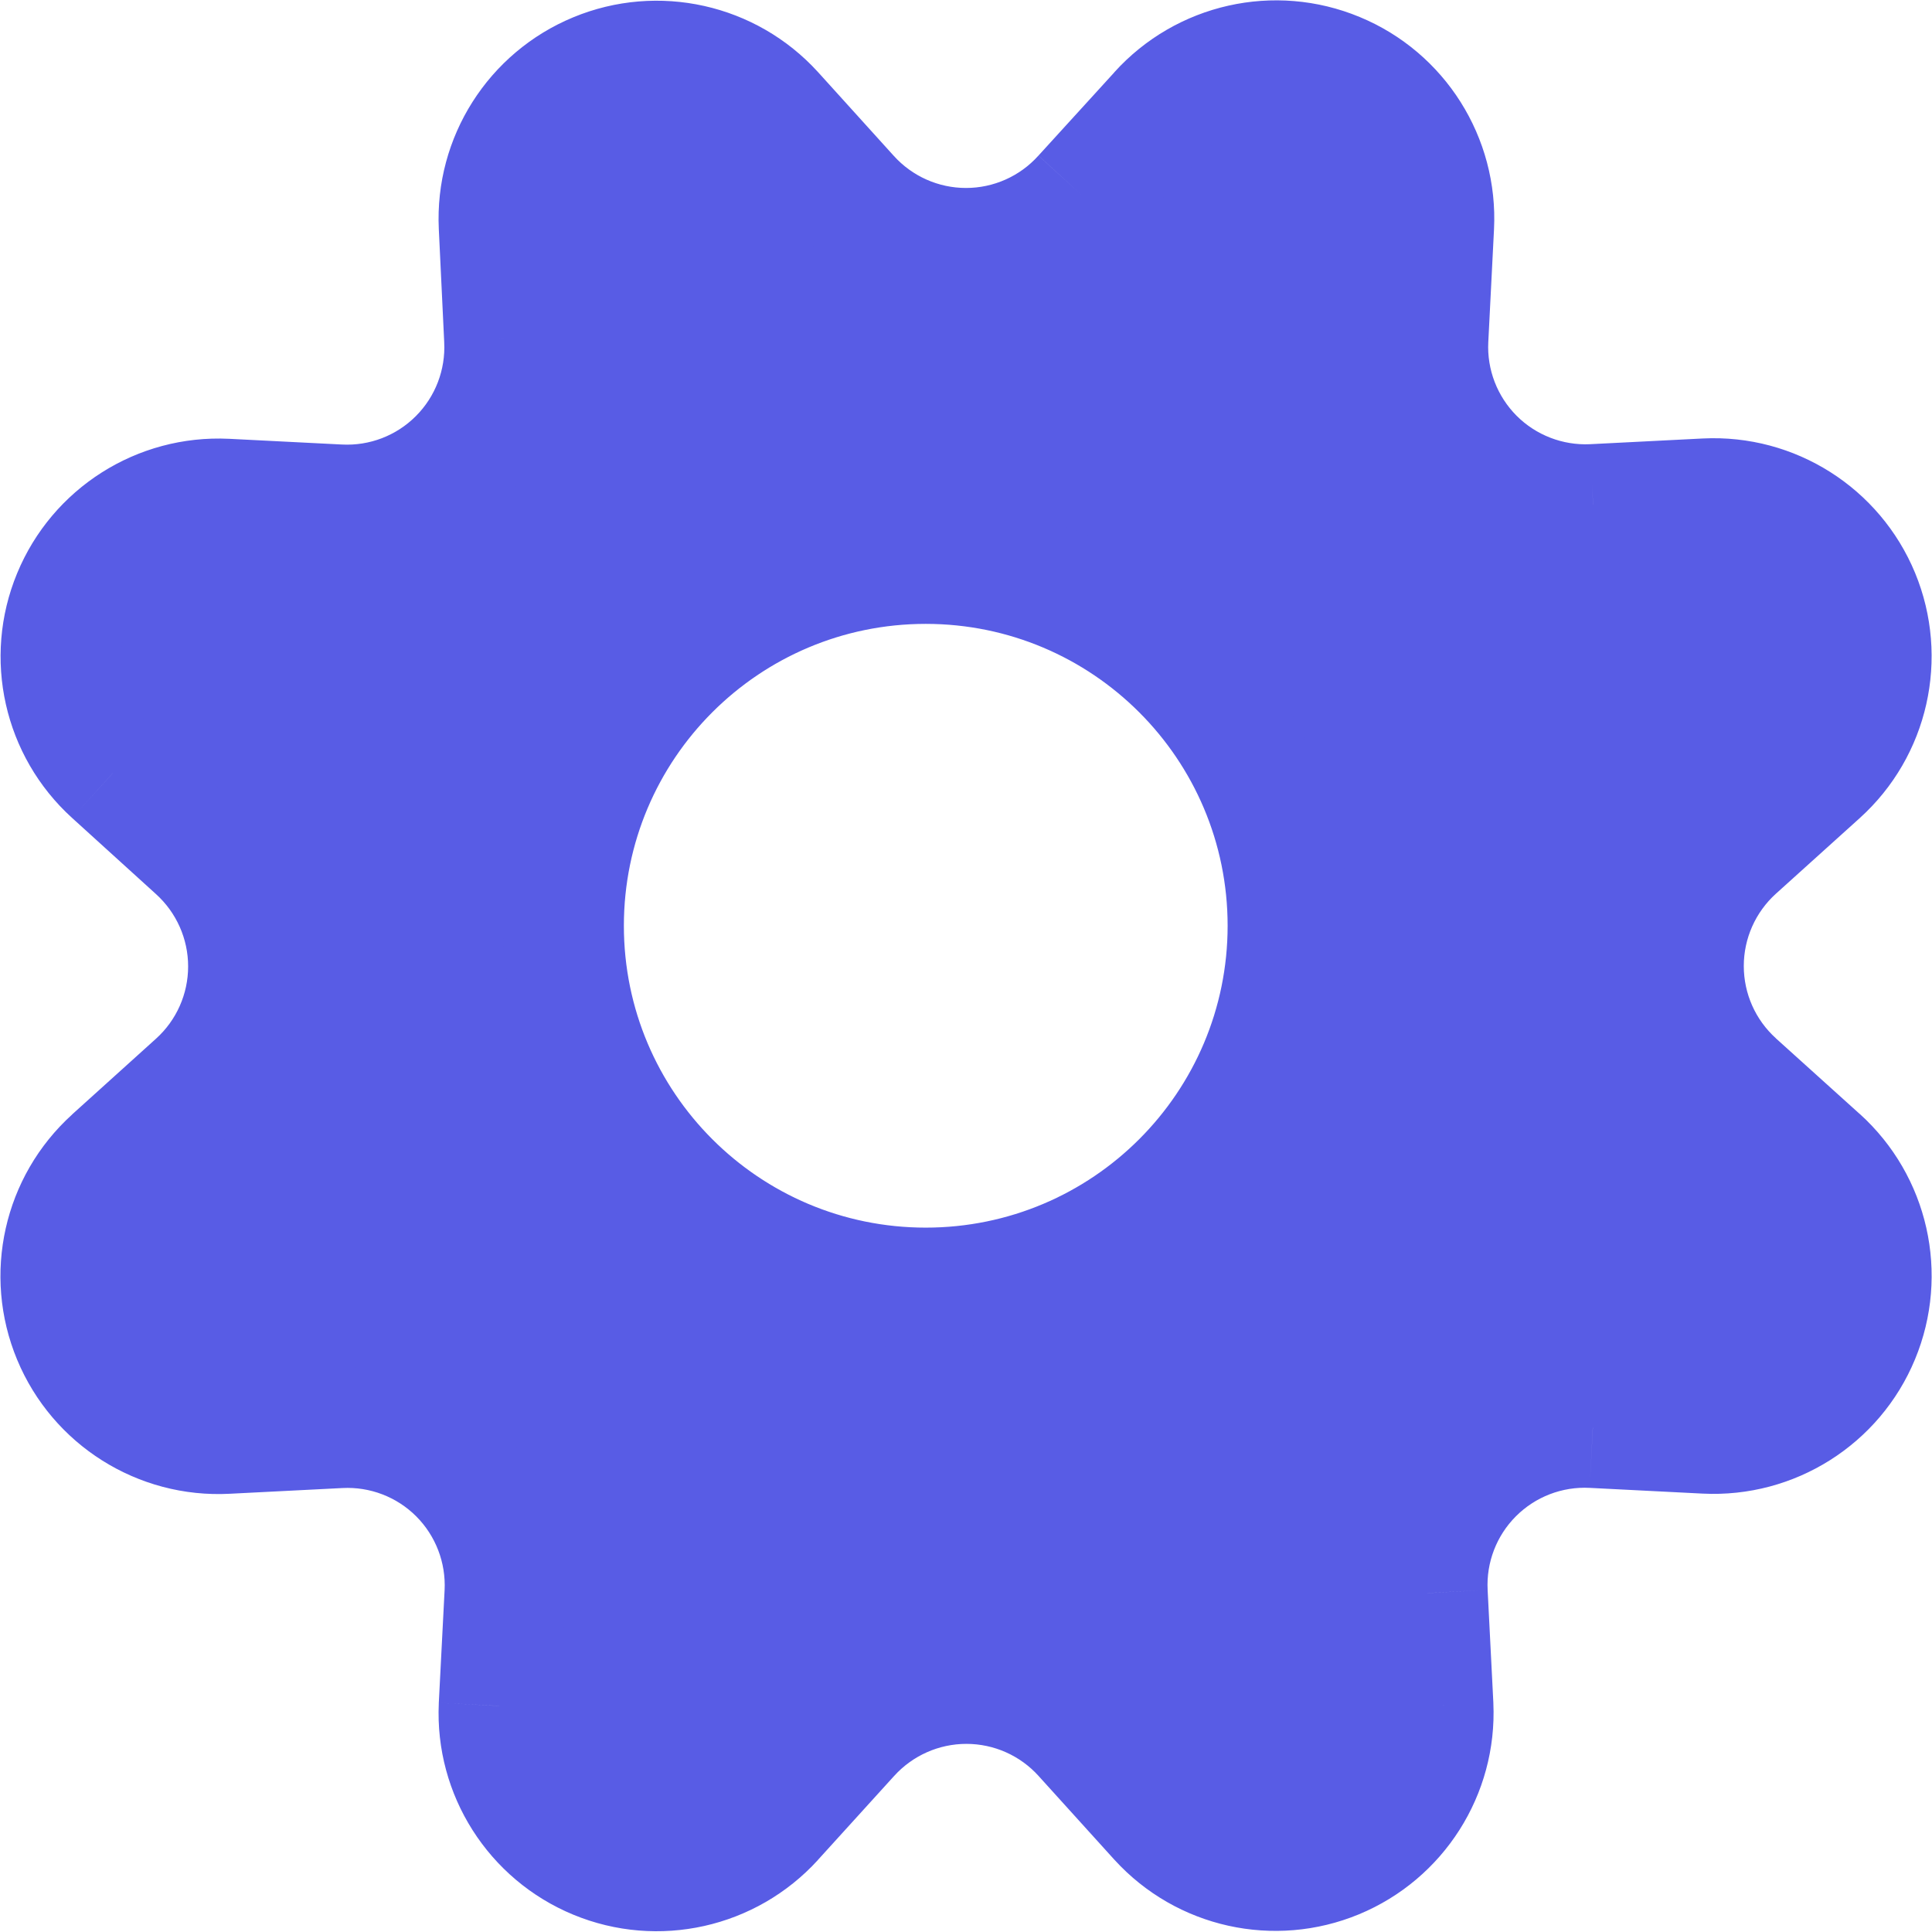 <svg width="24" height="24" viewBox="0 0 24 24" fill="none" xmlns="http://www.w3.org/2000/svg">
<path fill-rule="evenodd" clip-rule="evenodd" d="M12 3.085C11.445 3.085 10.917 2.85 10.546 2.438L9.606 1.4C9.05 0.789 8.171 0.592 7.407 0.908C6.644 1.224 6.161 1.985 6.2 2.81L6.267 4.211C6.297 4.766 6.089 5.307 5.697 5.699C5.304 6.092 4.763 6.3 4.209 6.271L2.809 6.2C1.983 6.16 1.222 6.644 0.906 7.407C0.59 8.171 0.788 9.051 1.4 9.606L2.441 10.551C2.852 10.923 3.087 11.451 3.087 12.005C3.087 12.56 2.852 13.088 2.441 13.46L1.4 14.4C0.786 14.956 0.588 15.838 0.906 16.603C1.224 17.368 1.989 17.85 2.816 17.807L4.216 17.736C4.769 17.707 5.309 17.915 5.701 18.307C6.093 18.699 6.3 19.238 6.272 19.792L6.2 21.192C6.162 22.017 6.645 22.777 7.408 23.092C8.171 23.407 9.05 23.211 9.606 22.6L10.551 21.559C10.922 21.148 11.451 20.913 12.005 20.913C12.559 20.913 13.087 21.148 13.459 21.559L14.4 22.6C14.956 23.208 15.834 23.402 16.595 23.087C17.356 22.771 17.839 22.013 17.802 21.19L17.731 19.79C17.702 19.236 17.91 18.697 18.302 18.305C18.694 17.913 19.233 17.706 19.787 17.734L21.187 17.805C22.015 17.847 22.779 17.364 23.096 16.598C23.413 15.833 23.215 14.95 22.6 14.395L21.558 13.455C21.146 13.083 20.912 12.555 20.912 12C20.912 11.446 21.146 10.918 21.558 10.546L22.6 9.606C23.214 9.051 23.413 8.169 23.097 7.404C22.78 6.639 22.017 6.155 21.19 6.196L19.79 6.267C19.238 6.294 18.7 6.086 18.309 5.695C17.918 5.303 17.711 4.765 17.739 4.213L17.81 2.813C17.852 1.985 17.369 1.221 16.603 0.904C15.838 0.586 14.955 0.785 14.4 1.4L13.454 2.438C13.083 2.85 12.554 3.085 12 3.085ZM16 11.5C16 13.985 13.985 16 11.5 16C9.015 16 7 13.985 7 11.5C7 9.015 9.015 7 11.5 7C13.985 7 16 9.015 16 11.5Z" fill="#585CE5"/>
<path d="M10.546 2.438L11.103 1.936L11.102 1.935L10.546 2.438ZM9.606 1.4L10.162 0.896L10.161 0.895L9.606 1.4ZM6.2 2.81L5.451 2.845L5.451 2.846L6.2 2.81ZM6.267 4.211L5.518 4.247L5.518 4.251L6.267 4.211ZM4.209 6.271L4.248 5.522L4.247 5.522L4.209 6.271ZM2.809 6.2L2.847 5.451L2.845 5.451L2.809 6.2ZM0.906 7.407L1.599 7.694L0.906 7.407ZM1.4 9.606L1.904 9.051L1.904 9.05L1.4 9.606ZM2.441 10.551L1.937 11.106L1.938 11.107L2.441 10.551ZM2.441 13.46L2.944 14.017L2.944 14.017L2.441 13.46ZM1.4 14.4L0.897 13.843L0.897 13.844L1.4 14.4ZM2.816 17.807L2.778 17.058L2.777 17.058L2.816 17.807ZM4.216 17.736L4.254 18.485L4.254 18.485L4.216 17.736ZM6.272 19.792L5.523 19.753L5.523 19.753L6.272 19.792ZM6.2 21.192L5.451 21.153L5.451 21.158L6.2 21.192ZM9.606 22.6L10.161 23.105L10.161 23.104L9.606 22.6ZM10.551 21.559L11.106 22.063L11.107 22.062L10.551 21.559ZM13.459 21.559L12.902 22.062L12.902 22.062L13.459 21.559ZM14.4 22.6L13.844 23.103L13.847 23.106L14.4 22.6ZM17.802 21.19L18.551 21.157L18.551 21.152L17.802 21.19ZM17.731 19.79L18.48 19.752L18.48 19.751L17.731 19.79ZM19.787 17.734L19.748 18.483L19.749 18.483L19.787 17.734ZM21.187 17.805L21.225 17.056L21.225 17.056L21.187 17.805ZM22.6 14.395L23.103 13.838L23.102 13.838L22.6 14.395ZM21.558 13.455L21.055 14.011L21.055 14.012L21.558 13.455ZM21.558 10.546L21.055 9.989L21.055 9.989L21.558 10.546ZM22.6 9.606L23.102 10.163L23.103 10.162L22.6 9.606ZM21.19 6.196L21.153 5.447L21.152 5.447L21.19 6.196ZM19.79 6.267L19.826 7.016L19.828 7.016L19.79 6.267ZM17.739 4.213L16.99 4.175L16.99 4.175L17.739 4.213ZM17.81 2.813L17.061 2.775L17.061 2.775L17.81 2.813ZM16.603 0.904L16.89 0.211L16.89 0.211L16.603 0.904ZM14.4 1.4L14.954 1.905L14.956 1.903L14.4 1.4ZM13.454 2.438L12.899 1.933L12.897 1.936L13.454 2.438ZM9.989 2.94C10.502 3.51 11.233 3.835 12 3.835V2.335C11.658 2.335 11.332 2.19 11.103 1.936L9.989 2.94ZM9.05 1.903L9.99 2.941L11.102 1.935L10.162 0.896L9.05 1.903ZM7.694 1.601C8.165 1.406 8.708 1.527 9.051 1.905L10.161 0.895C9.392 0.05 8.176 -0.222 7.121 0.215L7.694 1.601ZM6.949 2.775C6.925 2.266 7.223 1.796 7.694 1.601L7.121 0.215C6.065 0.652 5.397 1.704 5.451 2.845L6.949 2.775ZM7.016 4.175L6.949 2.774L5.451 2.846L5.518 4.247L7.016 4.175ZM6.227 6.23C6.77 5.686 7.057 4.938 7.016 4.171L5.518 4.251C5.536 4.593 5.408 4.927 5.166 5.169L6.227 6.23ZM4.17 7.02C4.937 7.06 5.685 6.773 6.227 6.23L5.166 5.169C4.924 5.412 4.59 5.54 4.248 5.522L4.17 7.02ZM2.771 6.949L4.171 7.02L4.247 5.522L2.847 5.451L2.771 6.949ZM1.599 7.694C1.794 7.223 2.264 6.925 2.773 6.949L2.845 5.451C1.703 5.396 0.65 6.064 0.213 7.121L1.599 7.694ZM1.904 9.05C1.526 8.708 1.404 8.165 1.599 7.694L0.213 7.121C-0.224 8.177 0.049 9.393 0.896 10.161L1.904 9.05ZM2.945 9.996L1.904 9.051L0.896 10.161L1.937 11.106L2.945 9.996ZM3.837 12.005C3.837 11.239 3.512 10.508 2.944 9.994L1.938 11.107C2.192 11.337 2.337 11.663 2.337 12.005H3.837ZM2.944 14.017C3.512 13.503 3.837 12.772 3.837 12.005H2.337C2.337 12.348 2.192 12.674 1.938 12.903L2.944 14.017ZM1.903 14.957L2.944 14.017L1.938 12.903L0.897 13.843L1.903 14.957ZM1.598 16.315C1.402 15.843 1.524 15.299 1.903 14.956L0.897 13.844C0.047 14.613 -0.227 15.833 0.213 16.891L1.598 16.315ZM2.777 17.058C2.266 17.085 1.794 16.787 1.598 16.315L0.213 16.891C0.653 17.949 1.711 18.616 2.855 18.556L2.777 17.058ZM4.178 16.987L2.778 17.058L2.854 18.556L4.254 18.485L4.178 16.987ZM6.231 17.776C5.689 17.235 4.943 16.948 4.177 16.987L4.254 18.485C4.596 18.467 4.929 18.595 5.171 18.837L6.231 17.776ZM7.021 19.831C7.06 19.065 6.773 18.319 6.231 17.776L5.171 18.837C5.412 19.079 5.54 19.412 5.523 19.753L7.021 19.831ZM6.949 21.23L7.021 19.831L5.523 19.753L5.451 21.153L6.949 21.23ZM7.695 22.399C7.224 22.204 6.926 21.735 6.949 21.226L5.451 21.158C5.398 22.298 6.067 23.349 7.122 23.785L7.695 22.399ZM9.051 22.095C8.708 22.472 8.166 22.594 7.695 22.399L7.122 23.785C8.177 24.221 9.392 23.949 10.161 23.105L9.051 22.095ZM9.996 21.055L9.051 22.096L10.161 23.104L11.106 22.063L9.996 21.055ZM12.005 20.163C11.238 20.163 10.508 20.487 9.994 21.056L11.107 22.062C11.337 21.808 11.663 21.663 12.005 21.663V20.163ZM14.015 21.056C13.502 20.487 12.771 20.163 12.005 20.163V21.663C12.347 21.663 12.673 21.808 12.902 22.062L14.015 21.056ZM14.956 22.097L14.015 21.056L12.902 22.062L13.844 23.103L14.956 22.097ZM16.308 22.394C15.838 22.589 15.296 22.469 14.953 22.093L13.847 23.106C14.616 23.947 15.829 24.216 16.882 23.78L16.308 22.394ZM17.053 21.223C17.075 21.731 16.777 22.199 16.308 22.394L16.882 23.78C17.935 23.343 18.602 22.295 18.551 21.157L17.053 21.223ZM16.982 19.828L17.053 21.228L18.551 21.152L18.48 19.752L16.982 19.828ZM17.771 17.774C17.229 18.317 16.942 19.063 16.982 19.828L18.48 19.751C18.462 19.41 18.59 19.077 18.832 18.835L17.771 17.774ZM19.825 16.985C19.06 16.945 18.314 17.233 17.771 17.774L18.832 18.835C19.074 18.593 19.407 18.465 19.748 18.483L19.825 16.985ZM21.225 17.056L19.825 16.985L19.749 18.483L21.149 18.554L21.225 17.056ZM22.403 16.311C22.208 16.784 21.736 17.082 21.225 17.056L21.149 18.554C22.293 18.612 23.351 17.944 23.789 16.886L22.403 16.311ZM22.097 14.951C22.477 15.294 22.599 15.839 22.403 16.311L23.789 16.886C24.228 15.827 23.953 14.607 23.103 13.838L22.097 14.951ZM21.055 14.012L22.098 14.952L23.102 13.838L22.06 12.898L21.055 14.012ZM20.162 12C20.162 12.767 20.486 13.498 21.055 14.011L22.061 12.898C21.807 12.669 21.662 12.343 21.662 12H20.162ZM21.055 9.989C20.486 10.503 20.162 11.234 20.162 12H21.662C21.662 11.658 21.807 11.332 22.061 11.102L21.055 9.989ZM22.098 9.049L21.055 9.989L22.06 11.103L23.102 10.163L22.098 9.049ZM22.404 7.691C22.599 8.163 22.476 8.707 22.097 9.05L23.103 10.162C23.952 9.395 24.227 8.176 23.79 7.117L22.404 7.691ZM21.227 6.945C21.737 6.92 22.208 7.218 22.404 7.691L23.79 7.117C23.352 6.059 22.297 5.39 21.153 5.447L21.227 6.945ZM19.828 7.016L21.228 6.945L21.152 5.447L19.752 5.518L19.828 7.016ZM17.778 6.225C18.319 6.766 19.063 7.053 19.826 7.016L19.753 5.518C19.413 5.534 19.081 5.406 18.84 5.165L17.778 6.225ZM16.99 4.175C16.951 4.939 17.238 5.684 17.778 6.225L18.84 5.165C18.599 4.923 18.471 4.591 18.488 4.251L16.99 4.175ZM17.061 2.775L16.99 4.175L18.488 4.251L18.559 2.851L17.061 2.775ZM16.316 1.596C16.789 1.792 17.087 2.264 17.061 2.775L18.559 2.851C18.617 1.707 17.949 0.649 16.89 0.211L16.316 1.596ZM14.956 1.903C15.299 1.523 15.844 1.401 16.316 1.596L16.89 0.211C15.832 -0.228 14.612 0.047 13.843 0.897L14.956 1.903ZM14.008 2.943L14.954 1.905L13.846 0.895L12.9 1.933L14.008 2.943ZM12 3.835C12.767 3.835 13.498 3.51 14.011 2.94L12.897 1.936C12.668 2.19 12.342 2.335 12 2.335V3.835ZM11.5 16.75C14.399 16.75 16.75 14.399 16.75 11.5H15.25C15.25 13.571 13.571 15.25 11.5 15.25V16.75ZM6.25 11.5C6.25 14.399 8.601 16.75 11.5 16.75V15.25C9.429 15.25 7.75 13.571 7.75 11.5H6.25ZM11.5 6.25C8.601 6.25 6.25 8.601 6.25 11.5H7.75C7.75 9.429 9.429 7.75 11.5 7.75V6.25ZM16.75 11.5C16.75 8.601 14.399 6.25 11.5 6.25V7.75C13.571 7.75 15.25 9.429 15.25 11.5H16.75Z" fill="#585CE5"/>
</svg>

